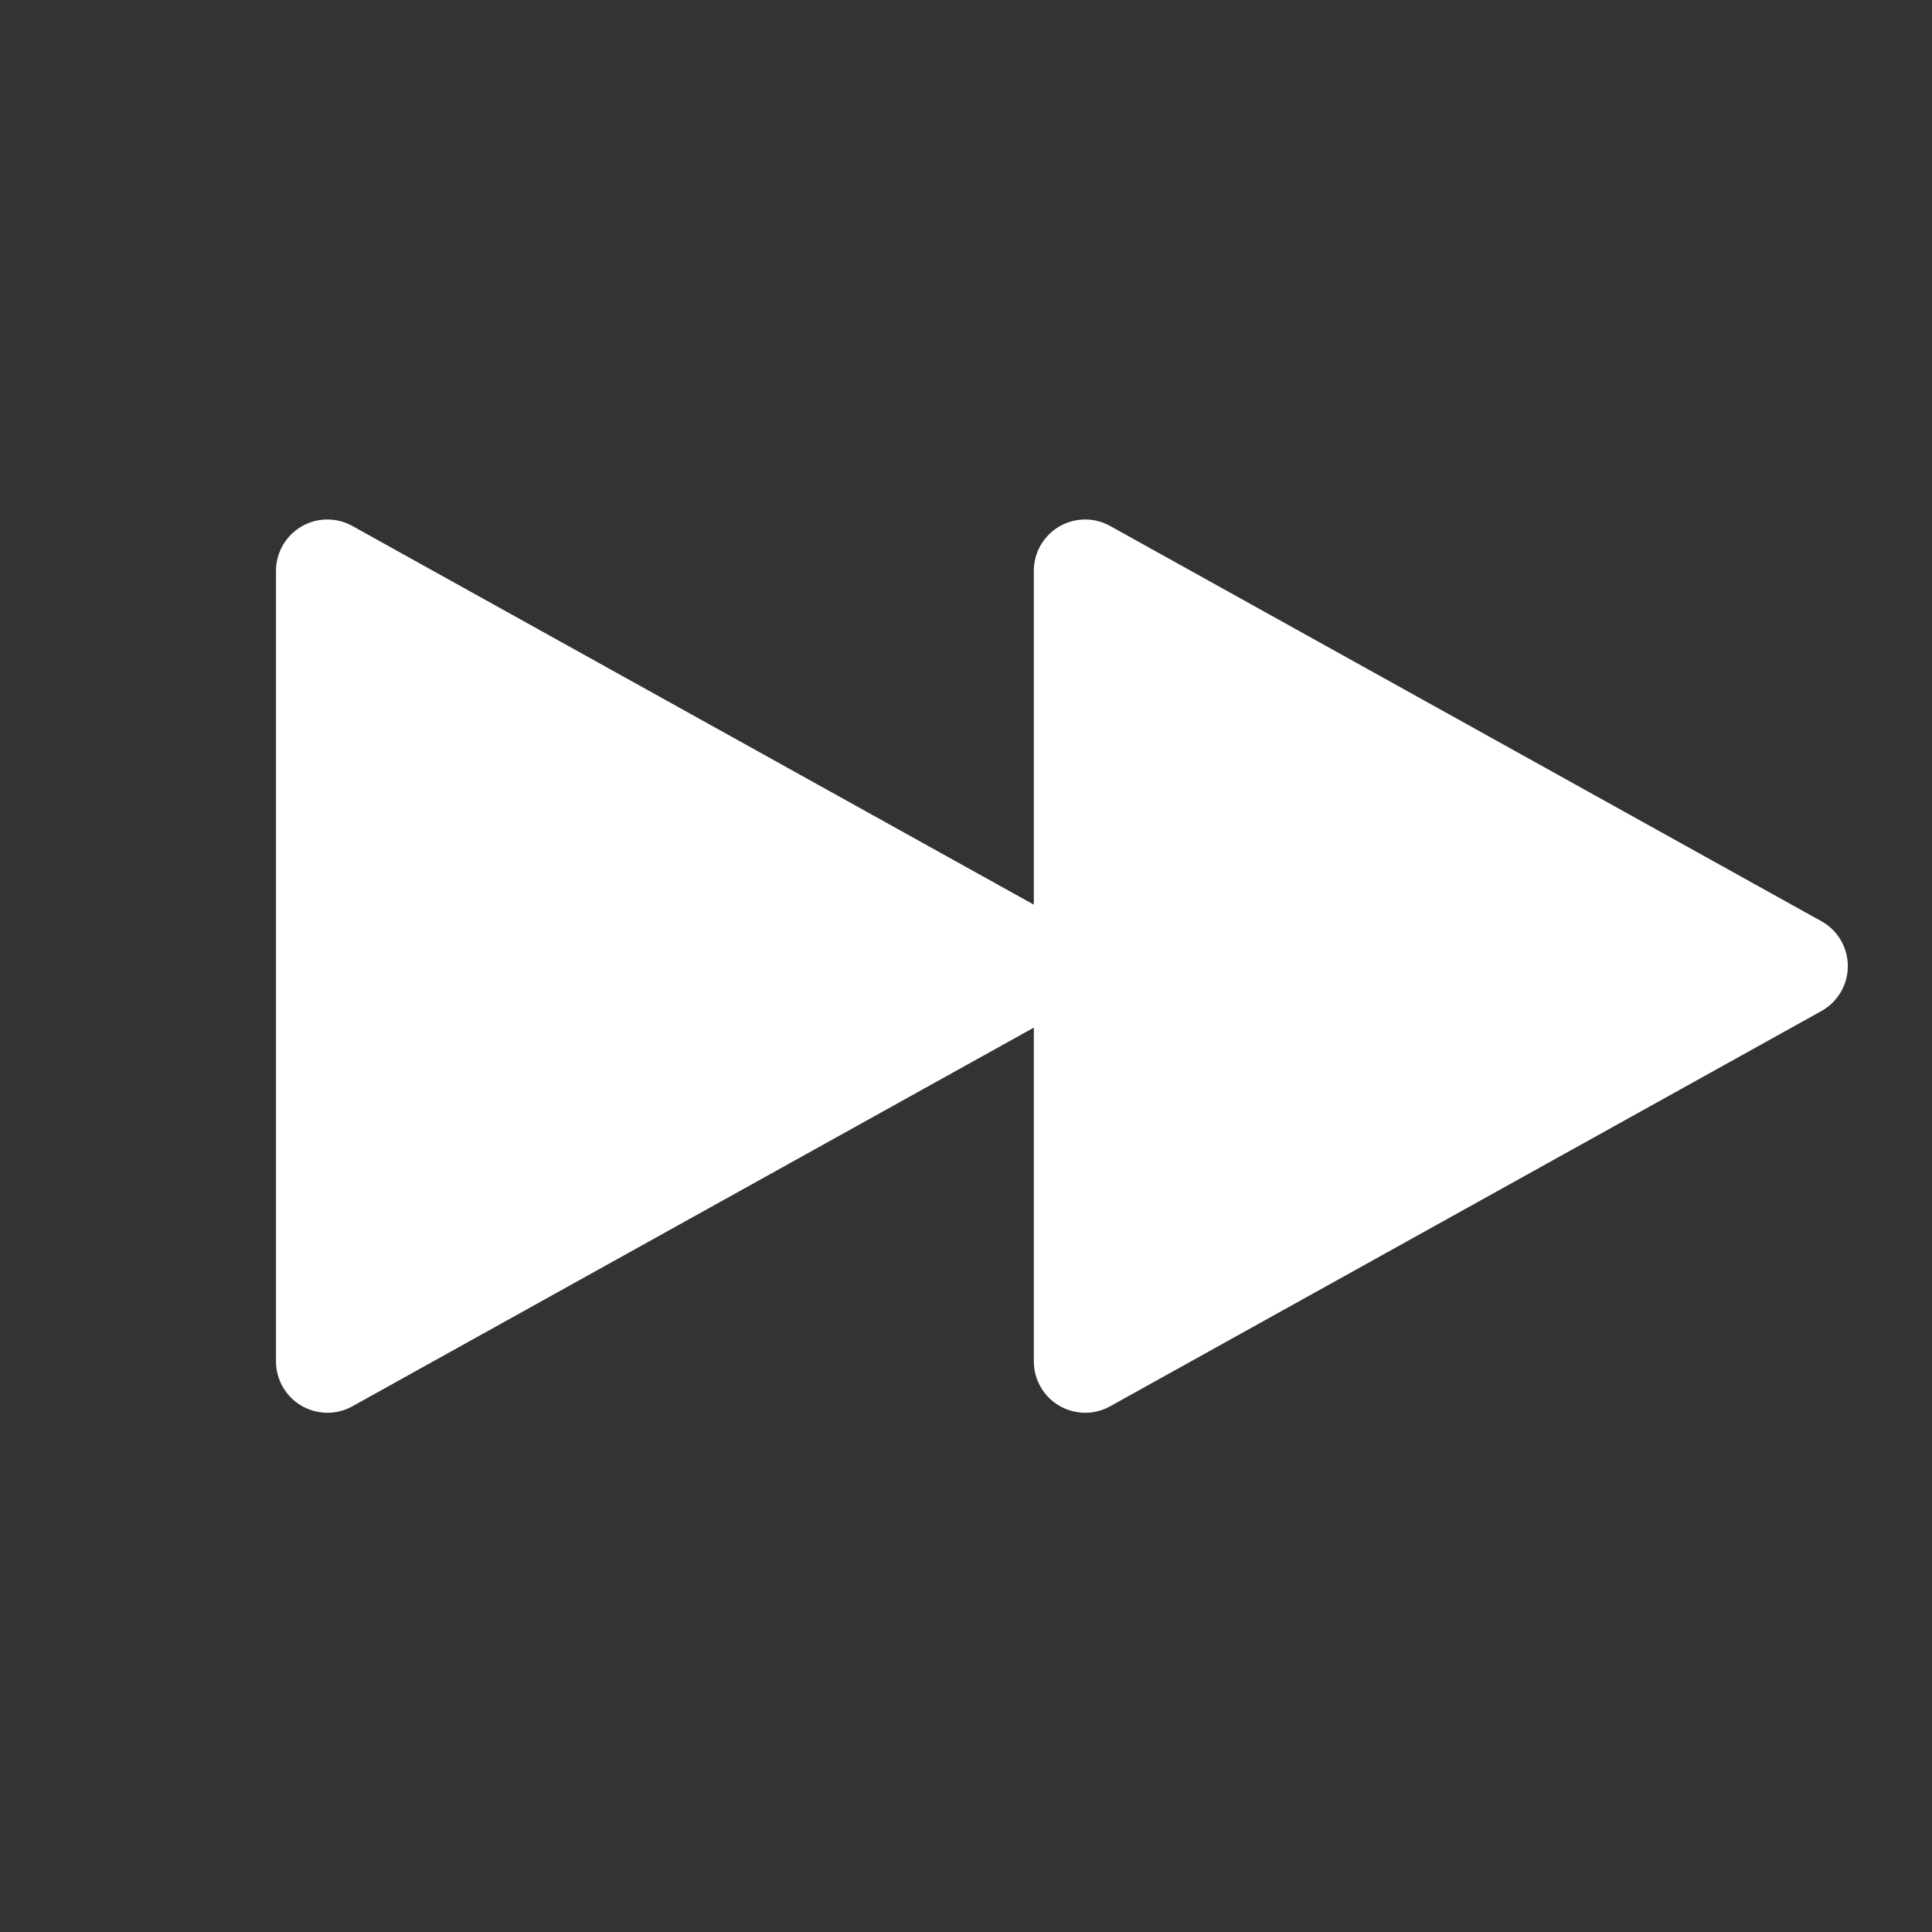 <?xml version="1.0" encoding="UTF-8"?>
<svg width="28px" height="28px" viewBox="0 0 28 28" version="1.1" xmlns="http://www.w3.org/2000/svg" xmlns:xlink="http://www.w3.org/1999/xlink">
    <rect x="0" y="0" width="28" height="28" fill="#333333" stroke="none"/>
    <!-- Generator: Sketch 48.2 (47327) - http://www.bohemiancoding.com/sketch -->
    <title>skip_next_28</title>
    <desc>Created with Sketch.</desc>
    <defs>
        <path d="M14.983,13.111 L14.983,8.274 C14.983,7.862 15.316,7.529 15.728,7.529 C15.854,7.529 15.979,7.561 16.089,7.623 L26.397,13.351 C26.757,13.551 26.886,14.004 26.686,14.364 C26.619,14.485 26.519,14.585 26.397,14.653 L16.089,20.381 C15.73,20.581 15.276,20.451 15.077,20.092 C15.015,19.981 14.983,19.857 14.983,19.73 L14.983,14.893 L5.107,20.381 C4.747,20.581 4.294,20.451 4.094,20.092 C4.032,19.981 4,19.857 4,19.73 L4,8.274 C4,7.862 4.334,7.529 4.745,7.529 C4.872,7.529 4.996,7.561 5.107,7.623 L14.983,13.111 Z" id="path-1"></path>
    </defs>
    <g id="Page-1" stroke="none" stroke-width="1" fill="none" fill-rule="evenodd">
        <g id="skip_next_28">
            <rect id="Rectangle-737" opacity="0.4" x="0" y="0" width="28" height="28"></rect>
            <mask id="mask-2" fill="white">
                <use xlink:href="#path-1"></use>
            </mask>
            <use id="Mask" fill="#FFFFFF" xlink:href="#path-1"></use>
        </g>
    </g>
</svg>